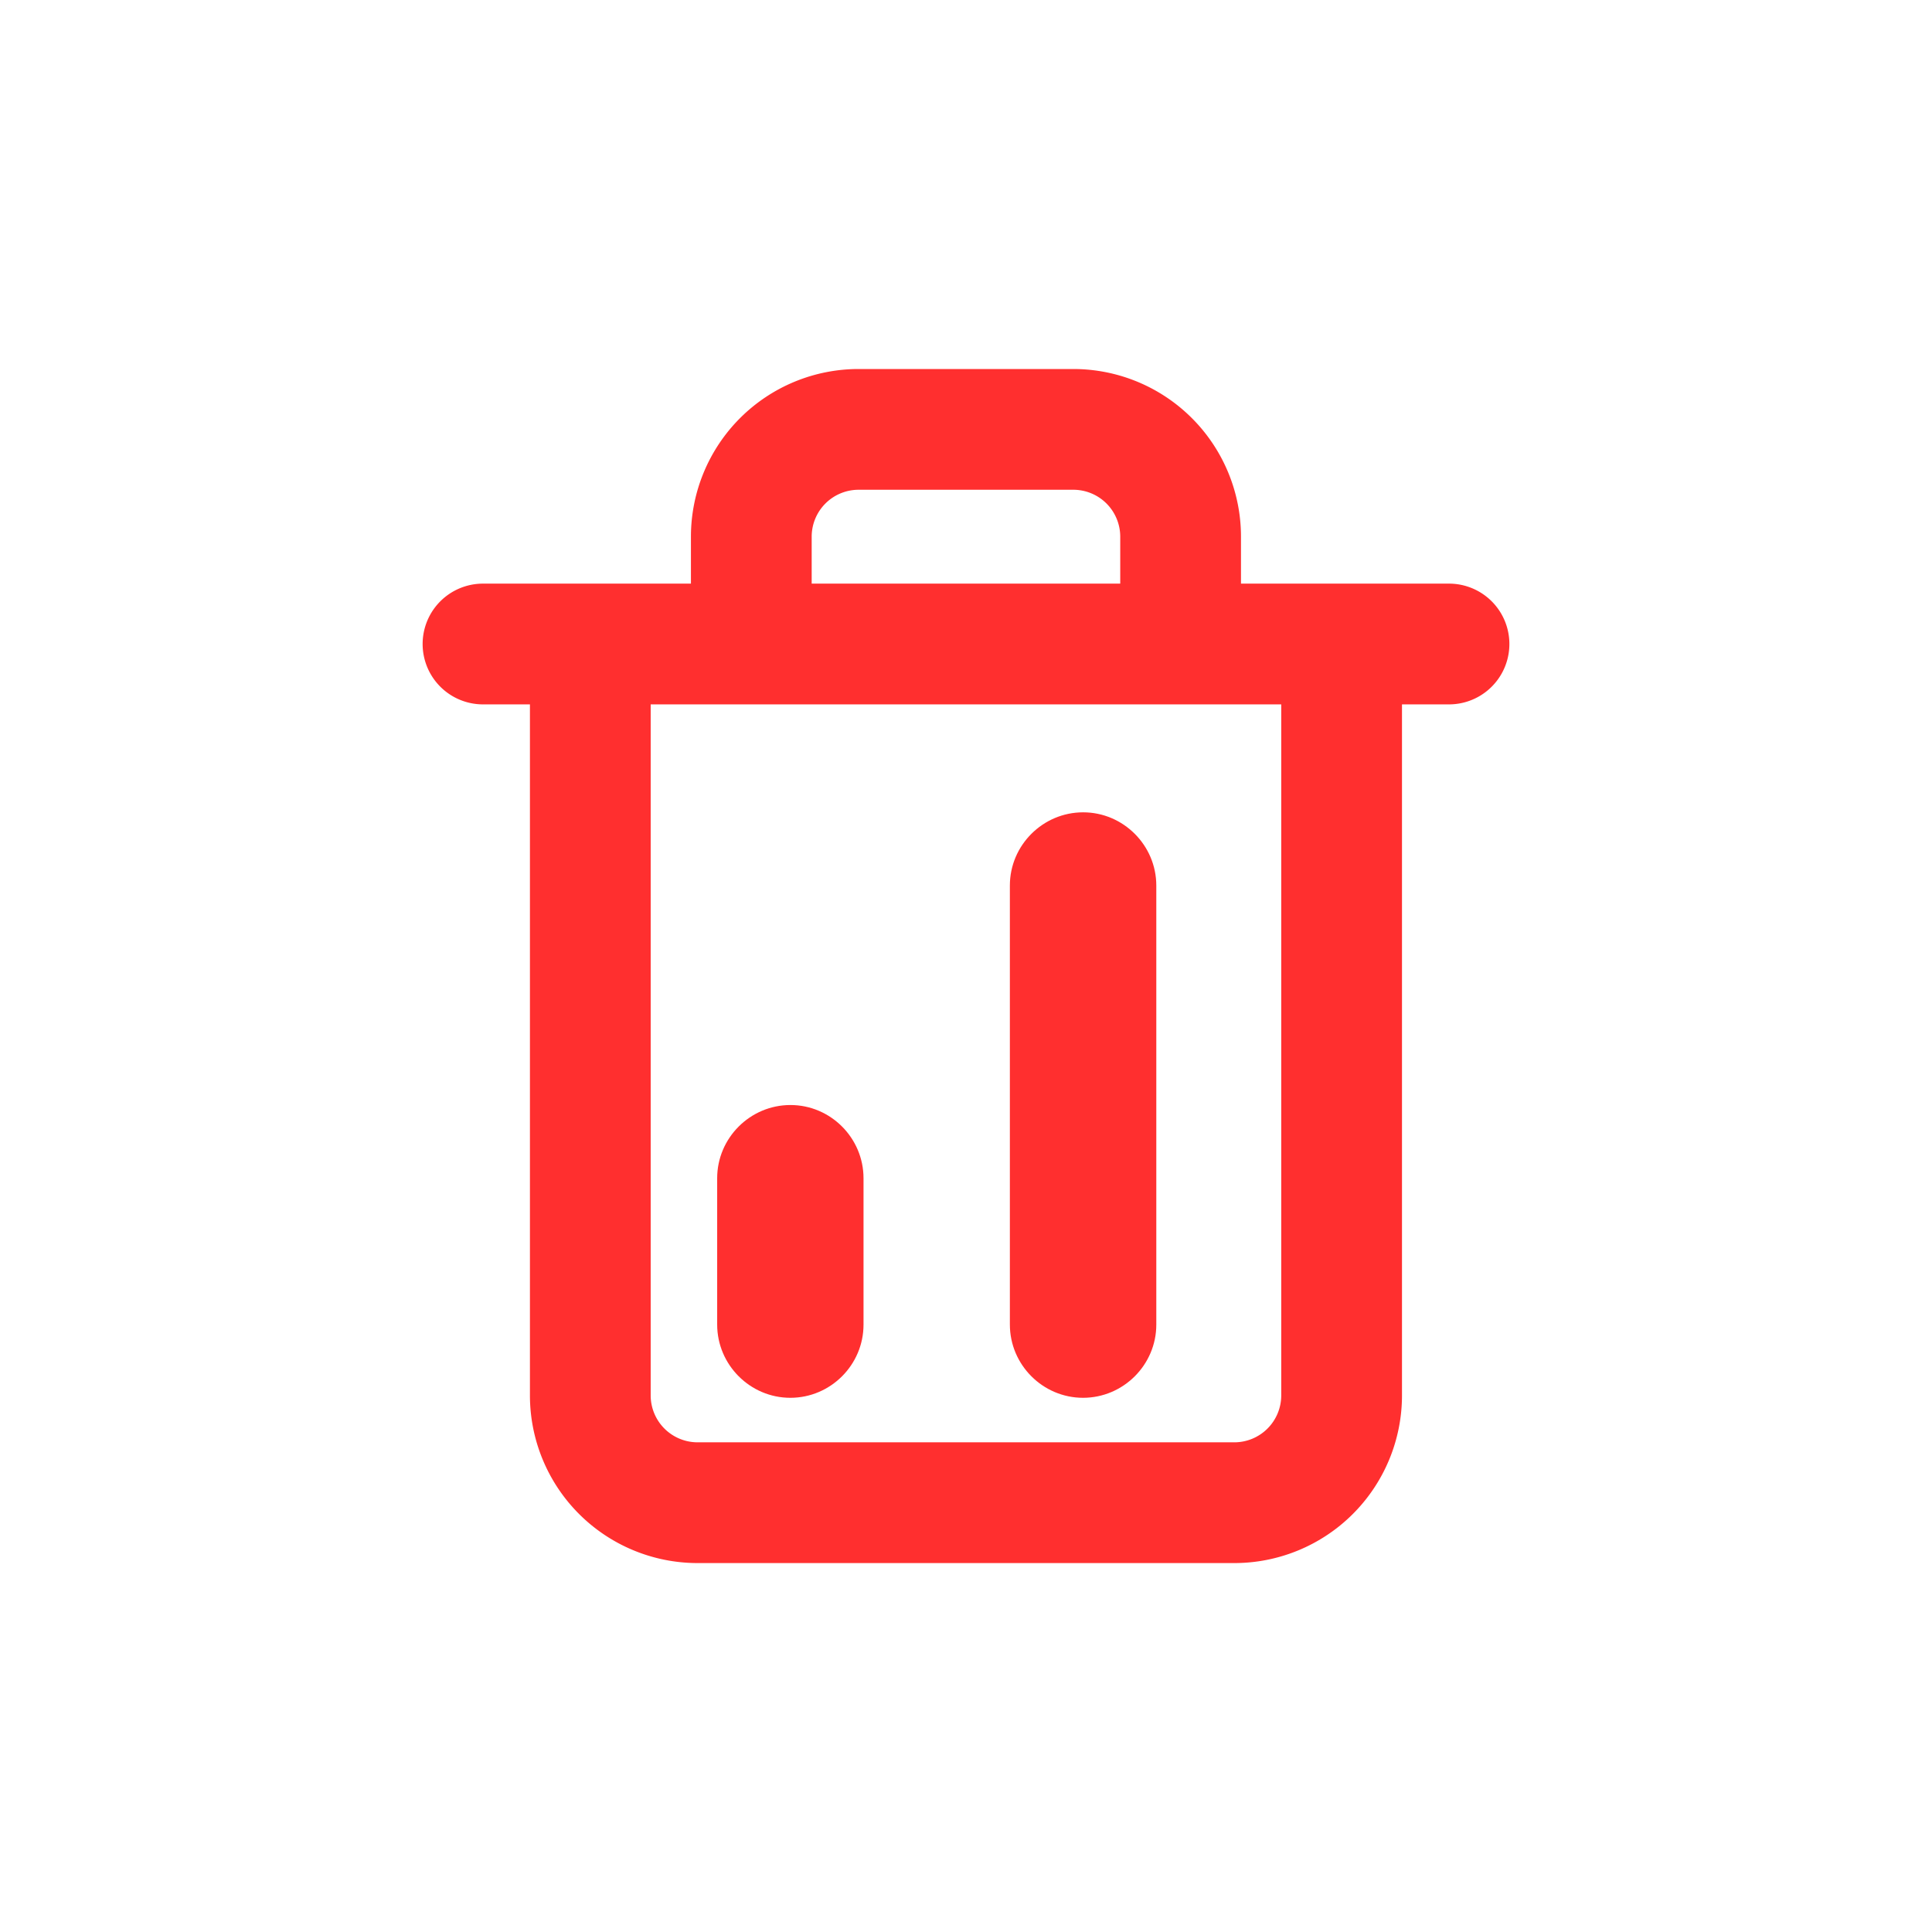 <svg xmlns="http://www.w3.org/2000/svg" width="24" height="24" fill="none" data-c="1"><path stroke="#FF2F2F" stroke-linecap="round" stroke-linejoin="round" stroke-width="1.5" d="M6 8h12M9.333 8V6.667a1.333 1.333 0 0 1 1.333-1.333h2.667a1.333 1.333 0 0 1 1.333 1.333V8m2 0v9.334a1.333 1.333 0 0 1-1.333 1.333H8.666a1.333 1.333 0 0 1-1.333-1.334V8z"/><path fill="#FF2F2F" d="M14.364 11v5.455c0 .5-.41.909-.91.909s-.909-.41-.909-.91V11c0-.5.41-.909.91-.909s.909.41.909.91M10.727 14.637v1.818c0 .5-.409.909-.909.909s-.909-.41-.909-.91v-1.818c0-.5.41-.909.91-.909s.908.41.908.91"/></svg>